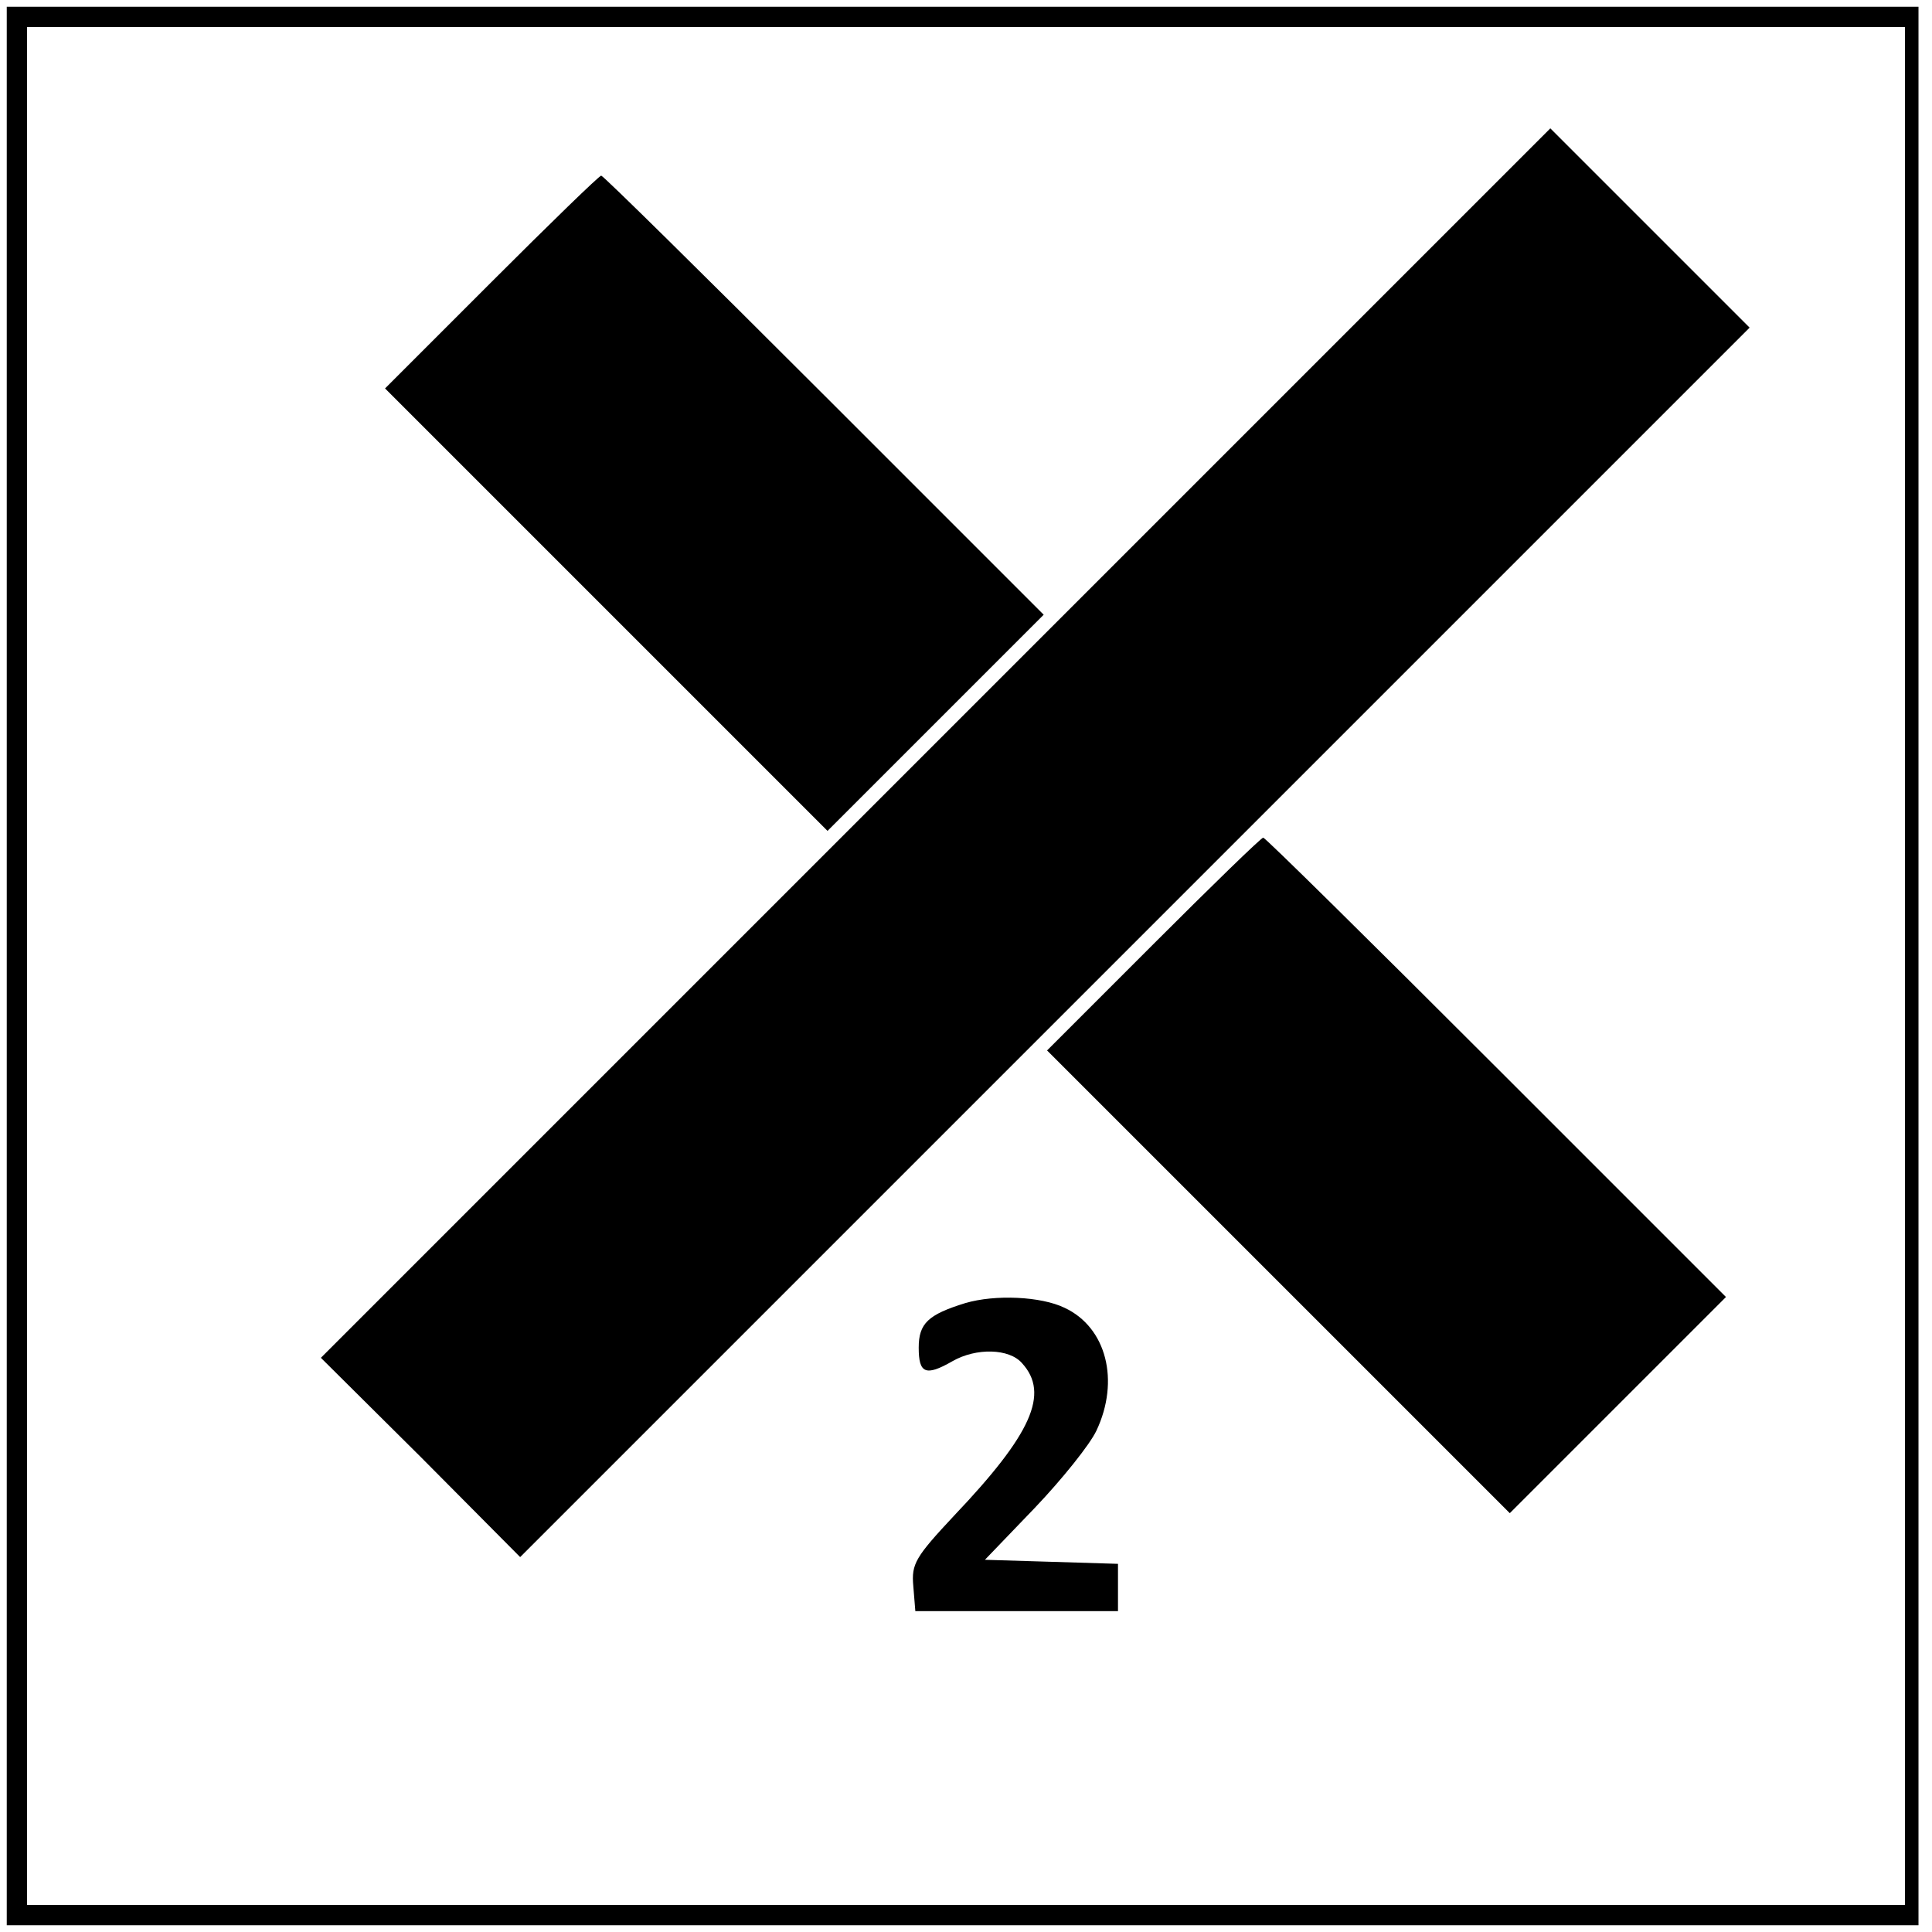 <?xml version="1.0" standalone="no"?>
<!DOCTYPE svg PUBLIC "-//W3C//DTD SVG 20010904//EN"
 "http://www.w3.org/TR/2001/REC-SVG-20010904/DTD/svg10.dtd">
<svg version="1.0" xmlns="http://www.w3.org/2000/svg"
 width="286pt" height="286pt" viewBox="0 0 286 286"
 preserveAspectRatio="xMidYMid meet">
<g transform="translate(0,286) scale(0.1,-0.1)"
fill="#000000" stroke="none">
<path d="M10 1430 l0 -1420 1415 0 1415 0 0 1420 0 1420 -1415 0 -1415 0 0
-1420z m2810 0 l0 -1390 -1390 0 -1390 0 0 1390 0 1390 1390 0 1390 0 0 -1390z"/>
<path d="M1385 1760 l-910 -910 148 -147 147 -148 910 910 910 910 -148 148
-147 147 -910 -910z"/>
<path d="M727 2442 l-157 -157 328 -328 327 -327 160 160 160 160 -325 325
c-179 179 -327 325 -330 325 -3 0 -76 -71 -163 -158z"/>
<path d="M1707 1462 l-157 -157 343 -343 342 -342 160 160 160 160 -340 340
c-187 187 -342 340 -345 340 -3 0 -76 -71 -163 -158z"/>
<path d="M1429 931 c-55 -17 -69 -30 -69 -66 0 -38 10 -43 50 -20 35 20 84 19
103 -3 41 -45 14 -105 -100 -225 -58 -62 -64 -72 -61 -105 l3 -37 150 0 150 0
0 35 0 35 -98 3 -99 3 74 77 c40 42 81 93 91 114 35 74 15 153 -47 182 -35 17
-103 20 -147 7z"/>
</g>
</svg>
